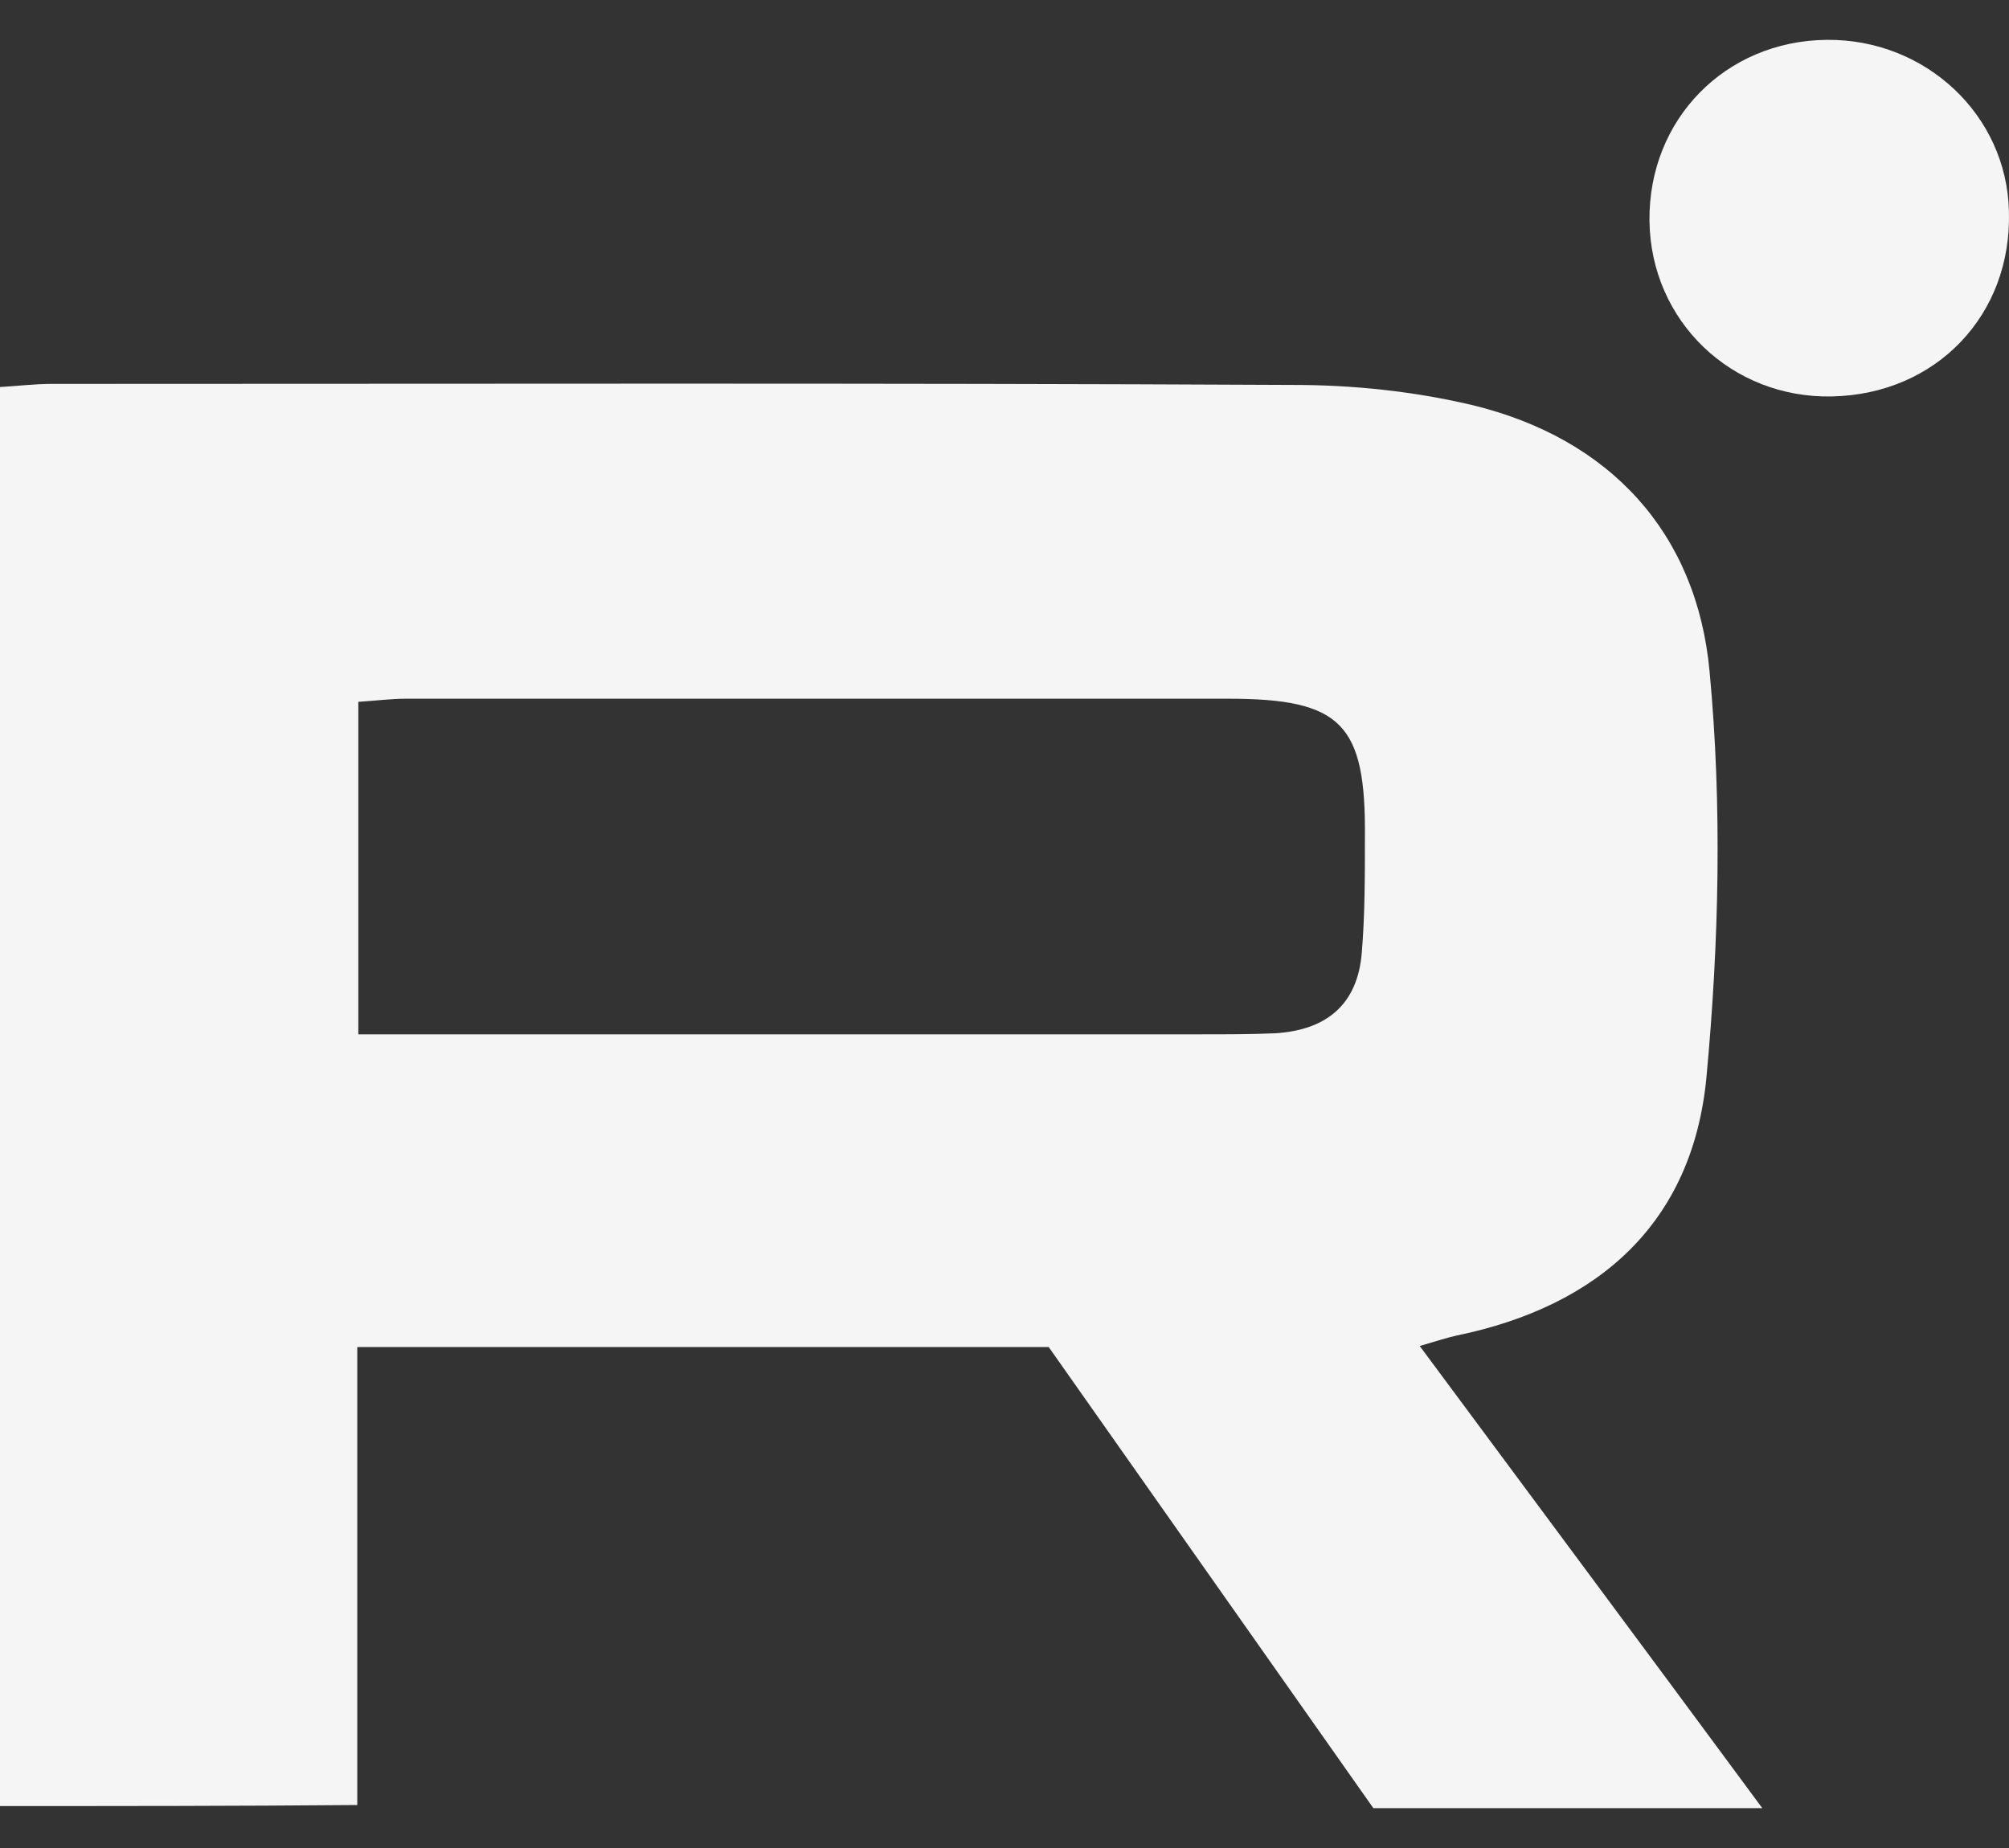 <svg width="25" height="23" viewBox="0 0 25 23" fill="none" xmlns="http://www.w3.org/2000/svg">
  <rect x="0" y="0" width="25" height="23" fill="#333333" stroke="none"/>
  <path d="M0 22.478C0 16.582 0 10.726 0 4.817C0.223 4.804 0.433 4.778 0.643 4.778C5.797 4.778 10.952 4.765 16.106 4.791C16.841 4.791 17.588 4.87 18.31 5.039C20.041 5.455 21.116 6.639 21.274 8.357C21.431 10.023 21.392 11.728 21.235 13.407C21.064 15.216 19.897 16.257 18.126 16.622C18.008 16.648 17.89 16.687 17.667 16.752C19.084 18.665 20.461 20.513 21.93 22.504C21.156 22.504 17.09 22.504 17.09 22.504L13.05 16.765H4.446C4.446 18.626 4.446 20.565 4.446 22.465C2.938 22.478 1.508 22.478 0 22.478ZM4.459 12.873C4.709 12.873 4.879 12.873 5.05 12.873C8.355 12.873 11.647 12.873 14.952 12.873C15.254 12.873 15.569 12.873 15.87 12.86C16.5 12.821 16.893 12.509 16.946 11.858C16.985 11.39 16.985 10.908 16.985 10.427C16.998 9.008 16.697 8.696 15.28 8.696C11.87 8.696 8.46 8.696 5.05 8.696C4.866 8.696 4.669 8.722 4.459 8.735C4.459 10.114 4.459 11.442 4.459 12.873Z" fill="#F5F5F6" />
  <path d="M22.796 4.934C21.549 4.96 20.54 3.997 20.526 2.747C20.513 1.485 21.471 0.509 22.73 0.496C23.963 0.483 24.973 1.433 24.999 2.63C25.038 3.919 24.094 4.908 22.796 4.934Z" fill="#F5F5F6" />
</svg>